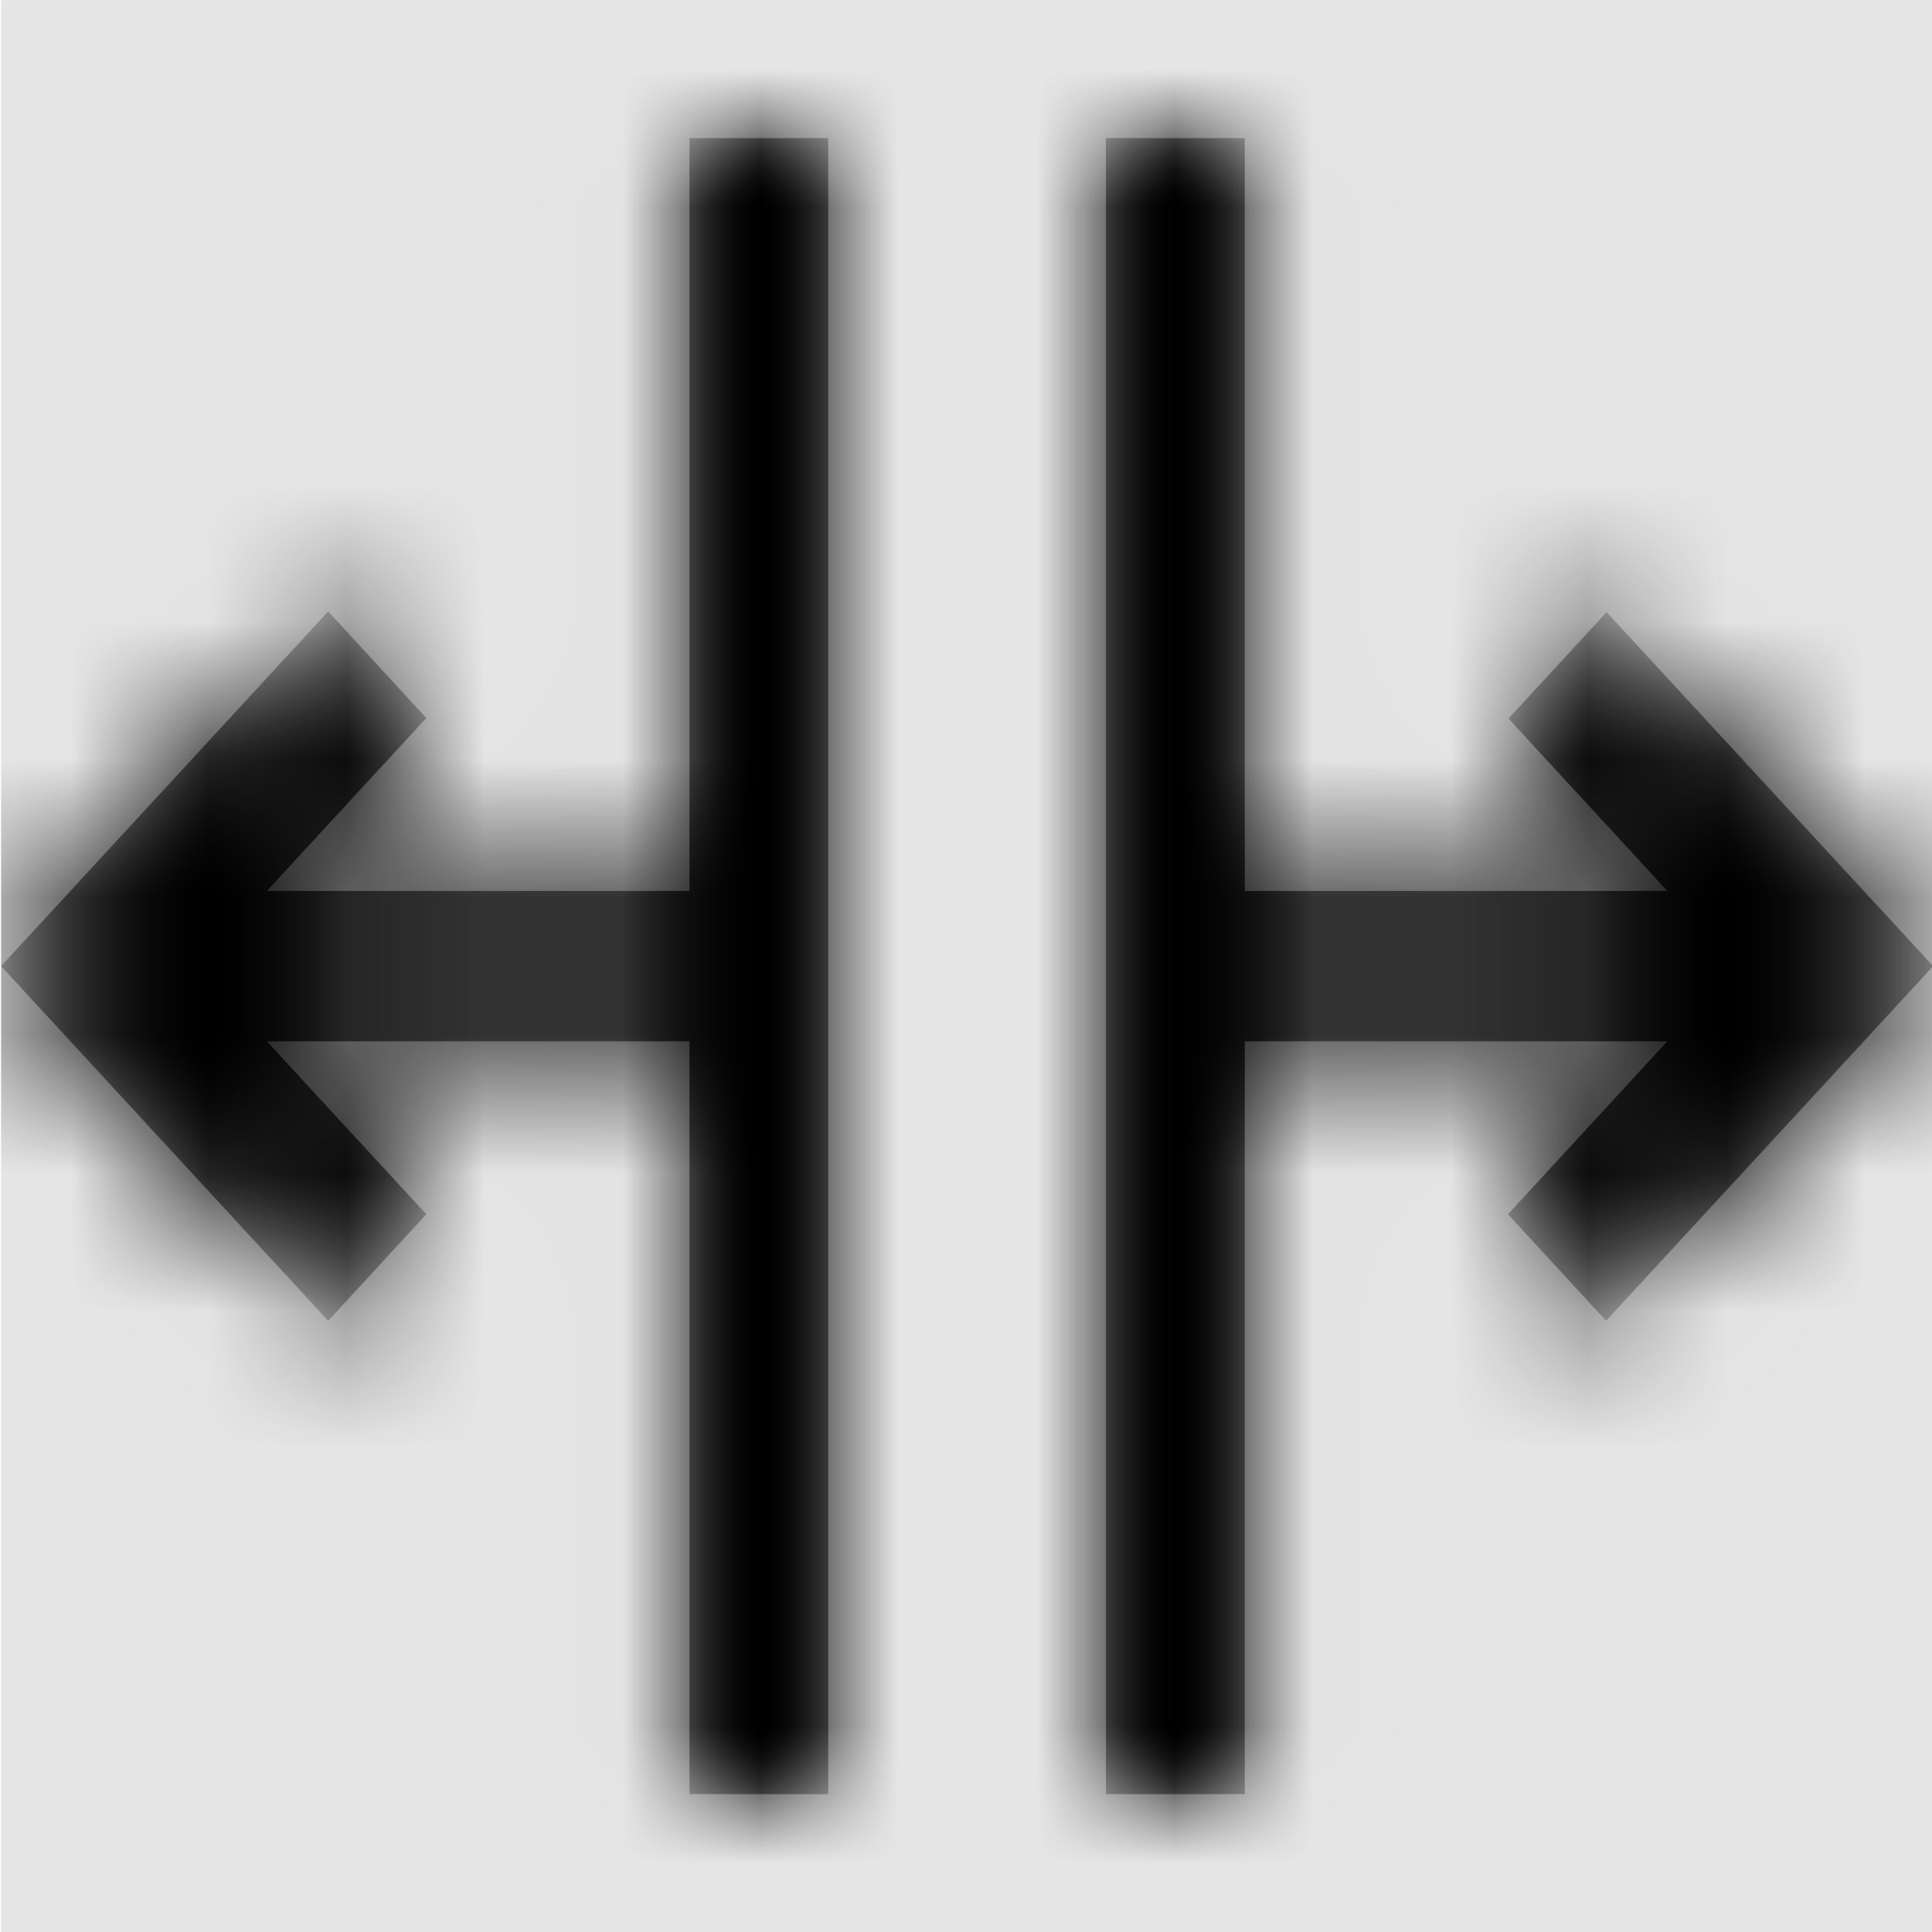 <svg width="1000" height="1000" viewBox="0 0 1000 1000" version="1.1" xmlns="http://www.w3.org/2000/svg" xmlns:xlink="http://www.w3.org/1999/xlink">
<title>split</title>
<desc>Created using Figma</desc>
<g id="Canvas" transform="matrix(71.429 0 0 71.429 -88357.1 -12714.3)">
<rect x="1237" y="178" width="14" height="14" fill="#E5E5E5"/>
<g id="split">
<mask id="mask0_outline" mask-type="alpha">
<g id="Mask">
<use xlink:href="#path0_fill" transform="translate(1237 179)" fill="#FFFFFF"/>
</g>
</mask>
<g id="Mask" mask="url(#mask0_outline)">
<use xlink:href="#path0_fill" transform="translate(1237 179)"/>
</g>
<g id="&#226;&#134;&#170;&#240;&#159;&#142;&#168;Color" mask="url(#mask0_outline)">
<g id="Rectangle 3">
<use xlink:href="#path1_fill" transform="translate(1237 178)"/>
</g>
</g>
</g>
</g>
<defs>
<path id="path0_fill" fill-rule="evenodd" d="M 5.994 0L 4.988 0L 4.988 5.455L 1.926 5.455L 3.081 4.202L 2.37 3.43L 0 6L 2.37 8.57L 3.081 7.798L 1.926 6.545L 4.988 6.545L 4.988 12L 5.994 12L 5.994 0ZM 10.923 4.206L 11.634 3.435L 14 6L 11.63 8.57L 10.919 7.798L 12.074 6.545L 9.012 6.545L 9.012 12L 8.006 12L 8.006 0L 9.012 0L 9.012 5.455L 12.074 5.455L 10.923 4.206Z"/>
<path id="path1_fill" fill-rule="evenodd" d="M 0 0L 14 0L 14 14L 0 14L 0 0Z"/>
</defs>
</svg>

